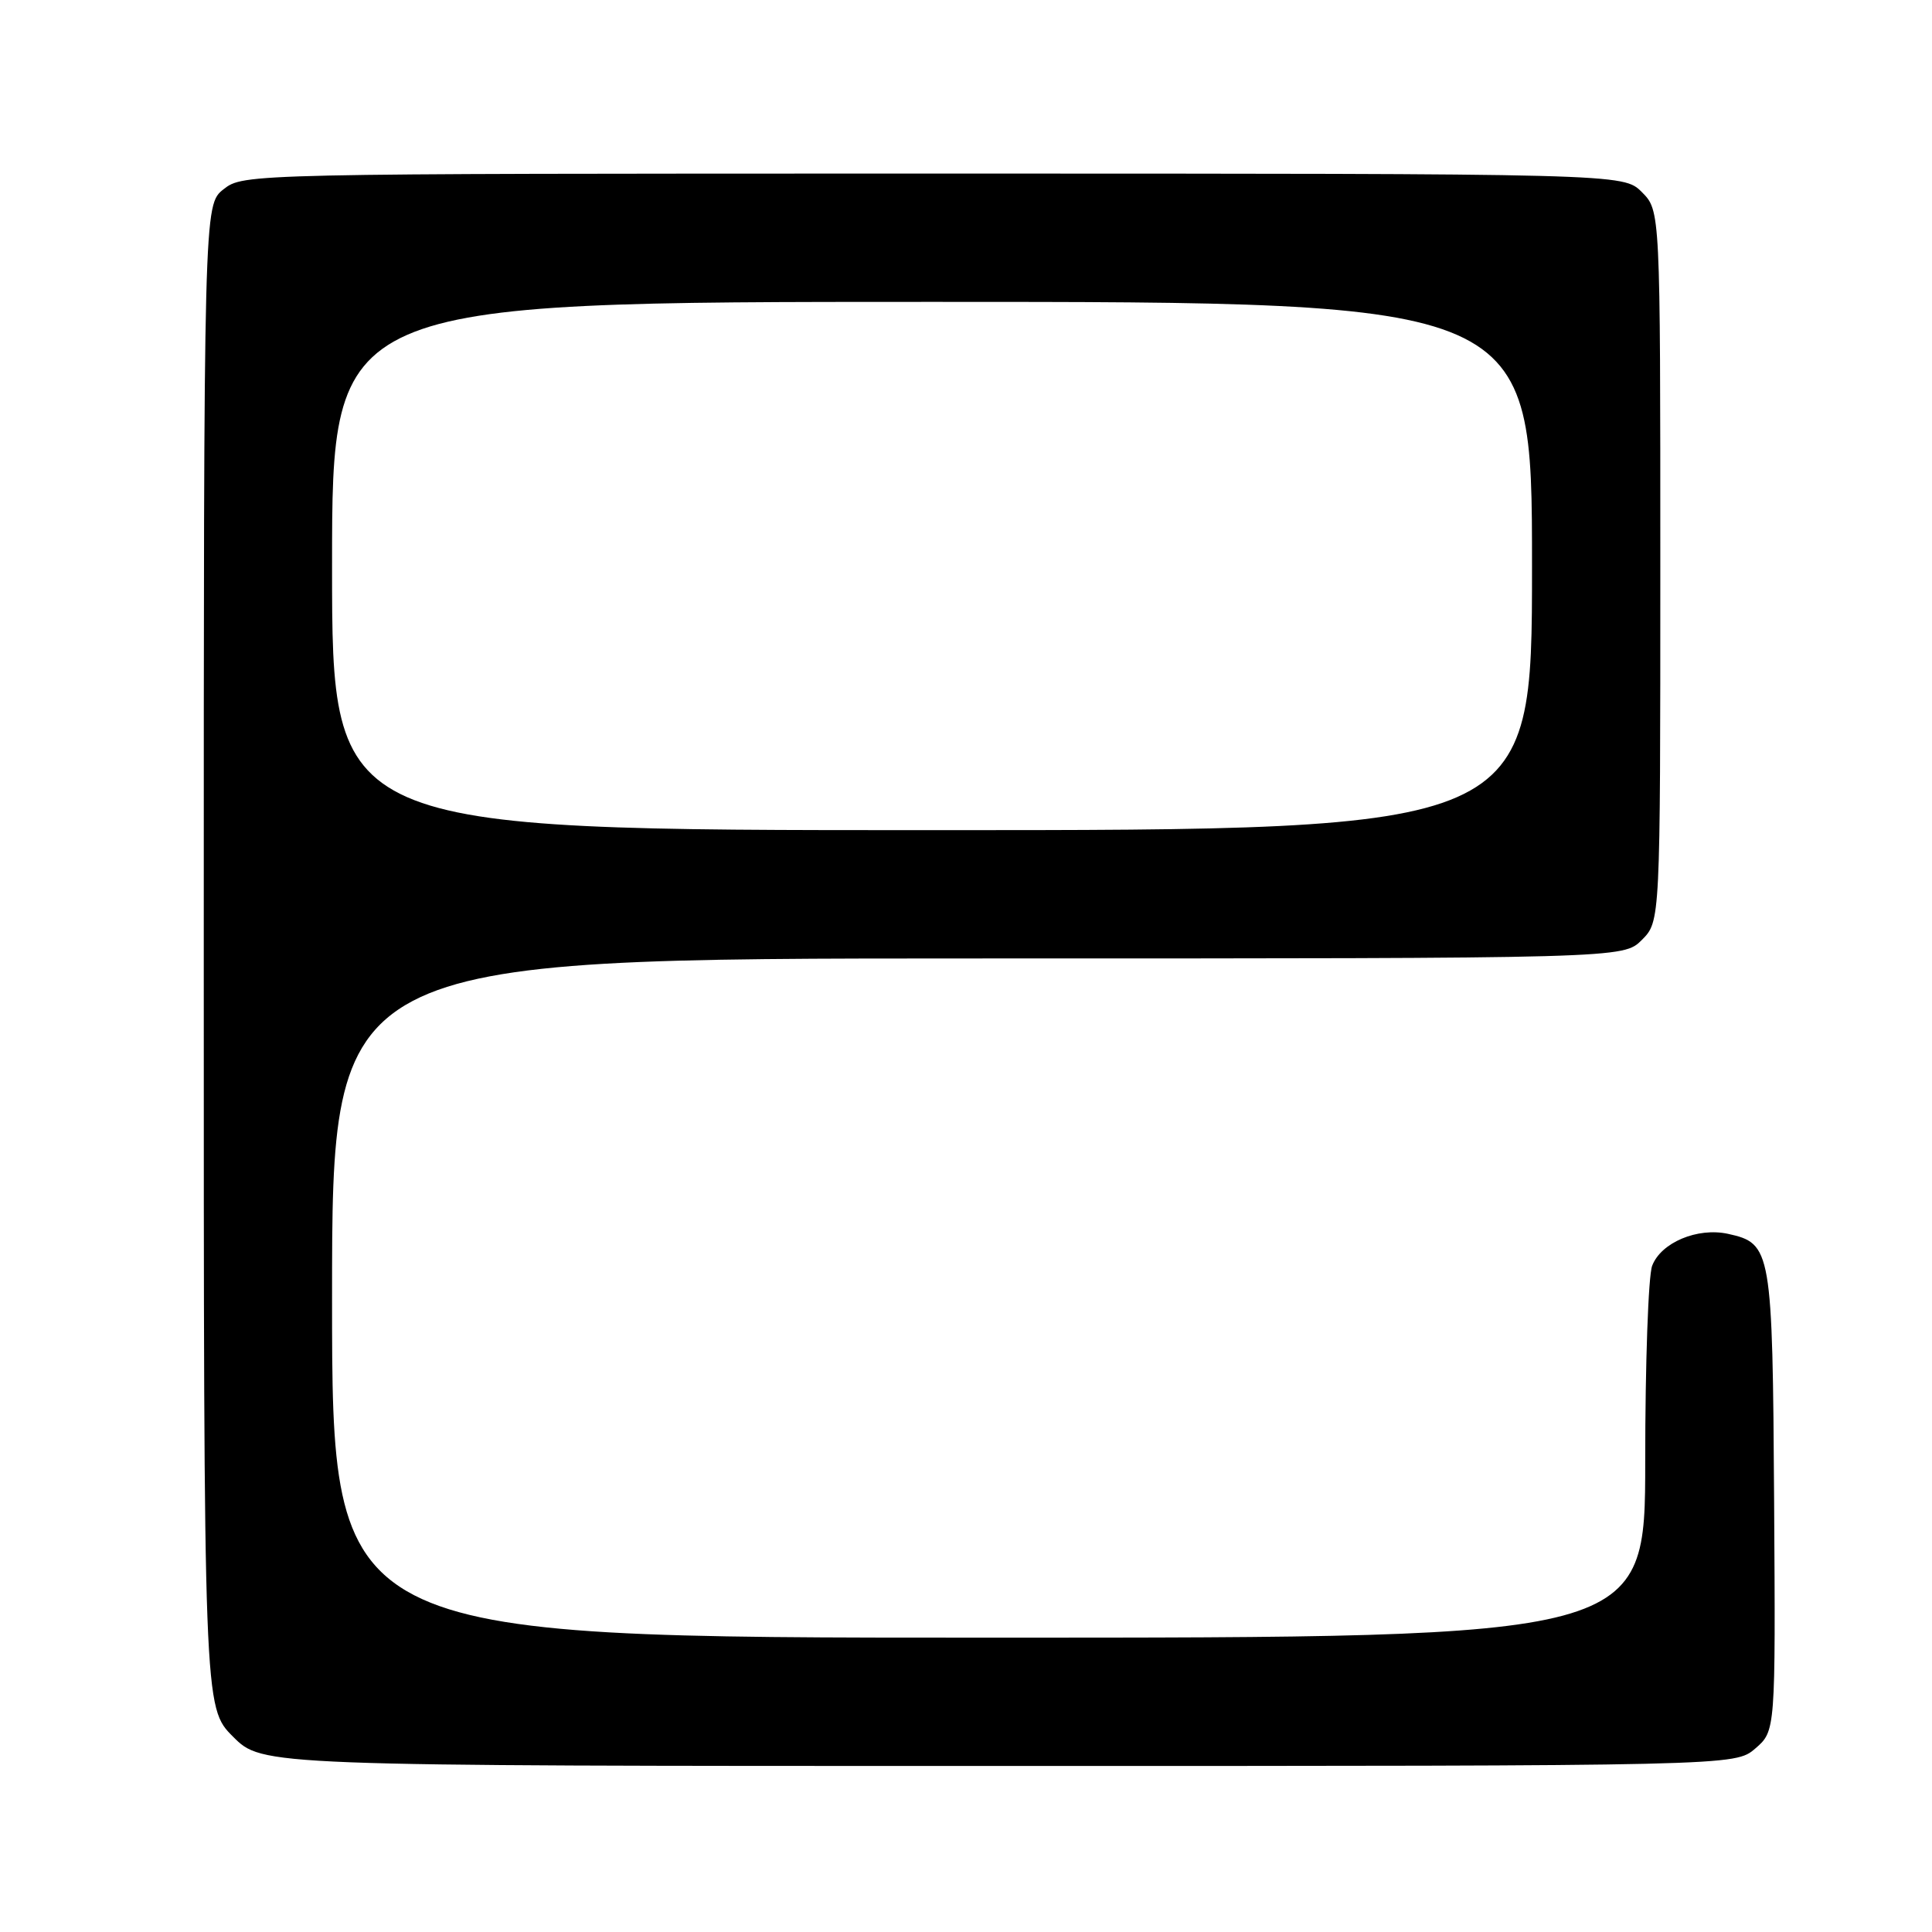 <?xml version="1.0" encoding="UTF-8" standalone="no"?>
<!DOCTYPE svg PUBLIC "-//W3C//DTD SVG 1.1//EN" "http://www.w3.org/Graphics/SVG/1.1/DTD/svg11.dtd" >
<svg xmlns="http://www.w3.org/2000/svg" xmlns:xlink="http://www.w3.org/1999/xlink" version="1.1" viewBox="0 0 256 256">
 <g >
 <path fill="currentColor"
d=" M 232.58 231.69 C 235.27 229.37 235.27 229.37 235.08 198.94 C 234.87 165.54 234.73 164.76 228.97 163.49 C 224.93 162.61 220.09 164.64 218.92 167.72 C 218.41 169.05 218.00 180.68 218.00 193.57 C 218.00 217.00 218.00 217.00 131.00 217.00 C 44.00 217.00 44.00 217.00 44.00 172.00 C 44.00 127.00 44.00 127.00 129.55 127.00 C 215.09 127.00 215.09 127.00 217.55 124.55 C 220.00 122.09 220.00 122.09 220.00 75.00 C 220.00 27.91 220.00 27.91 217.55 25.45 C 215.09 23.00 215.09 23.00 123.68 23.00 C 32.72 23.00 32.26 23.01 29.63 25.07 C 27.00 27.15 27.00 27.15 27.00 126.69 C 27.00 226.24 27.00 226.24 30.88 230.12 C 34.76 234.00 34.76 234.00 132.33 234.00 C 229.89 234.00 229.89 234.00 232.58 231.69 Z  M 44.00 75.00 C 44.00 40.00 44.00 40.00 123.50 40.00 C 203.00 40.00 203.00 40.00 203.00 75.00 C 203.00 110.00 203.00 110.00 123.50 110.00 C 44.00 110.00 44.00 110.00 44.00 75.00 Z "/>
</g>
</svg>